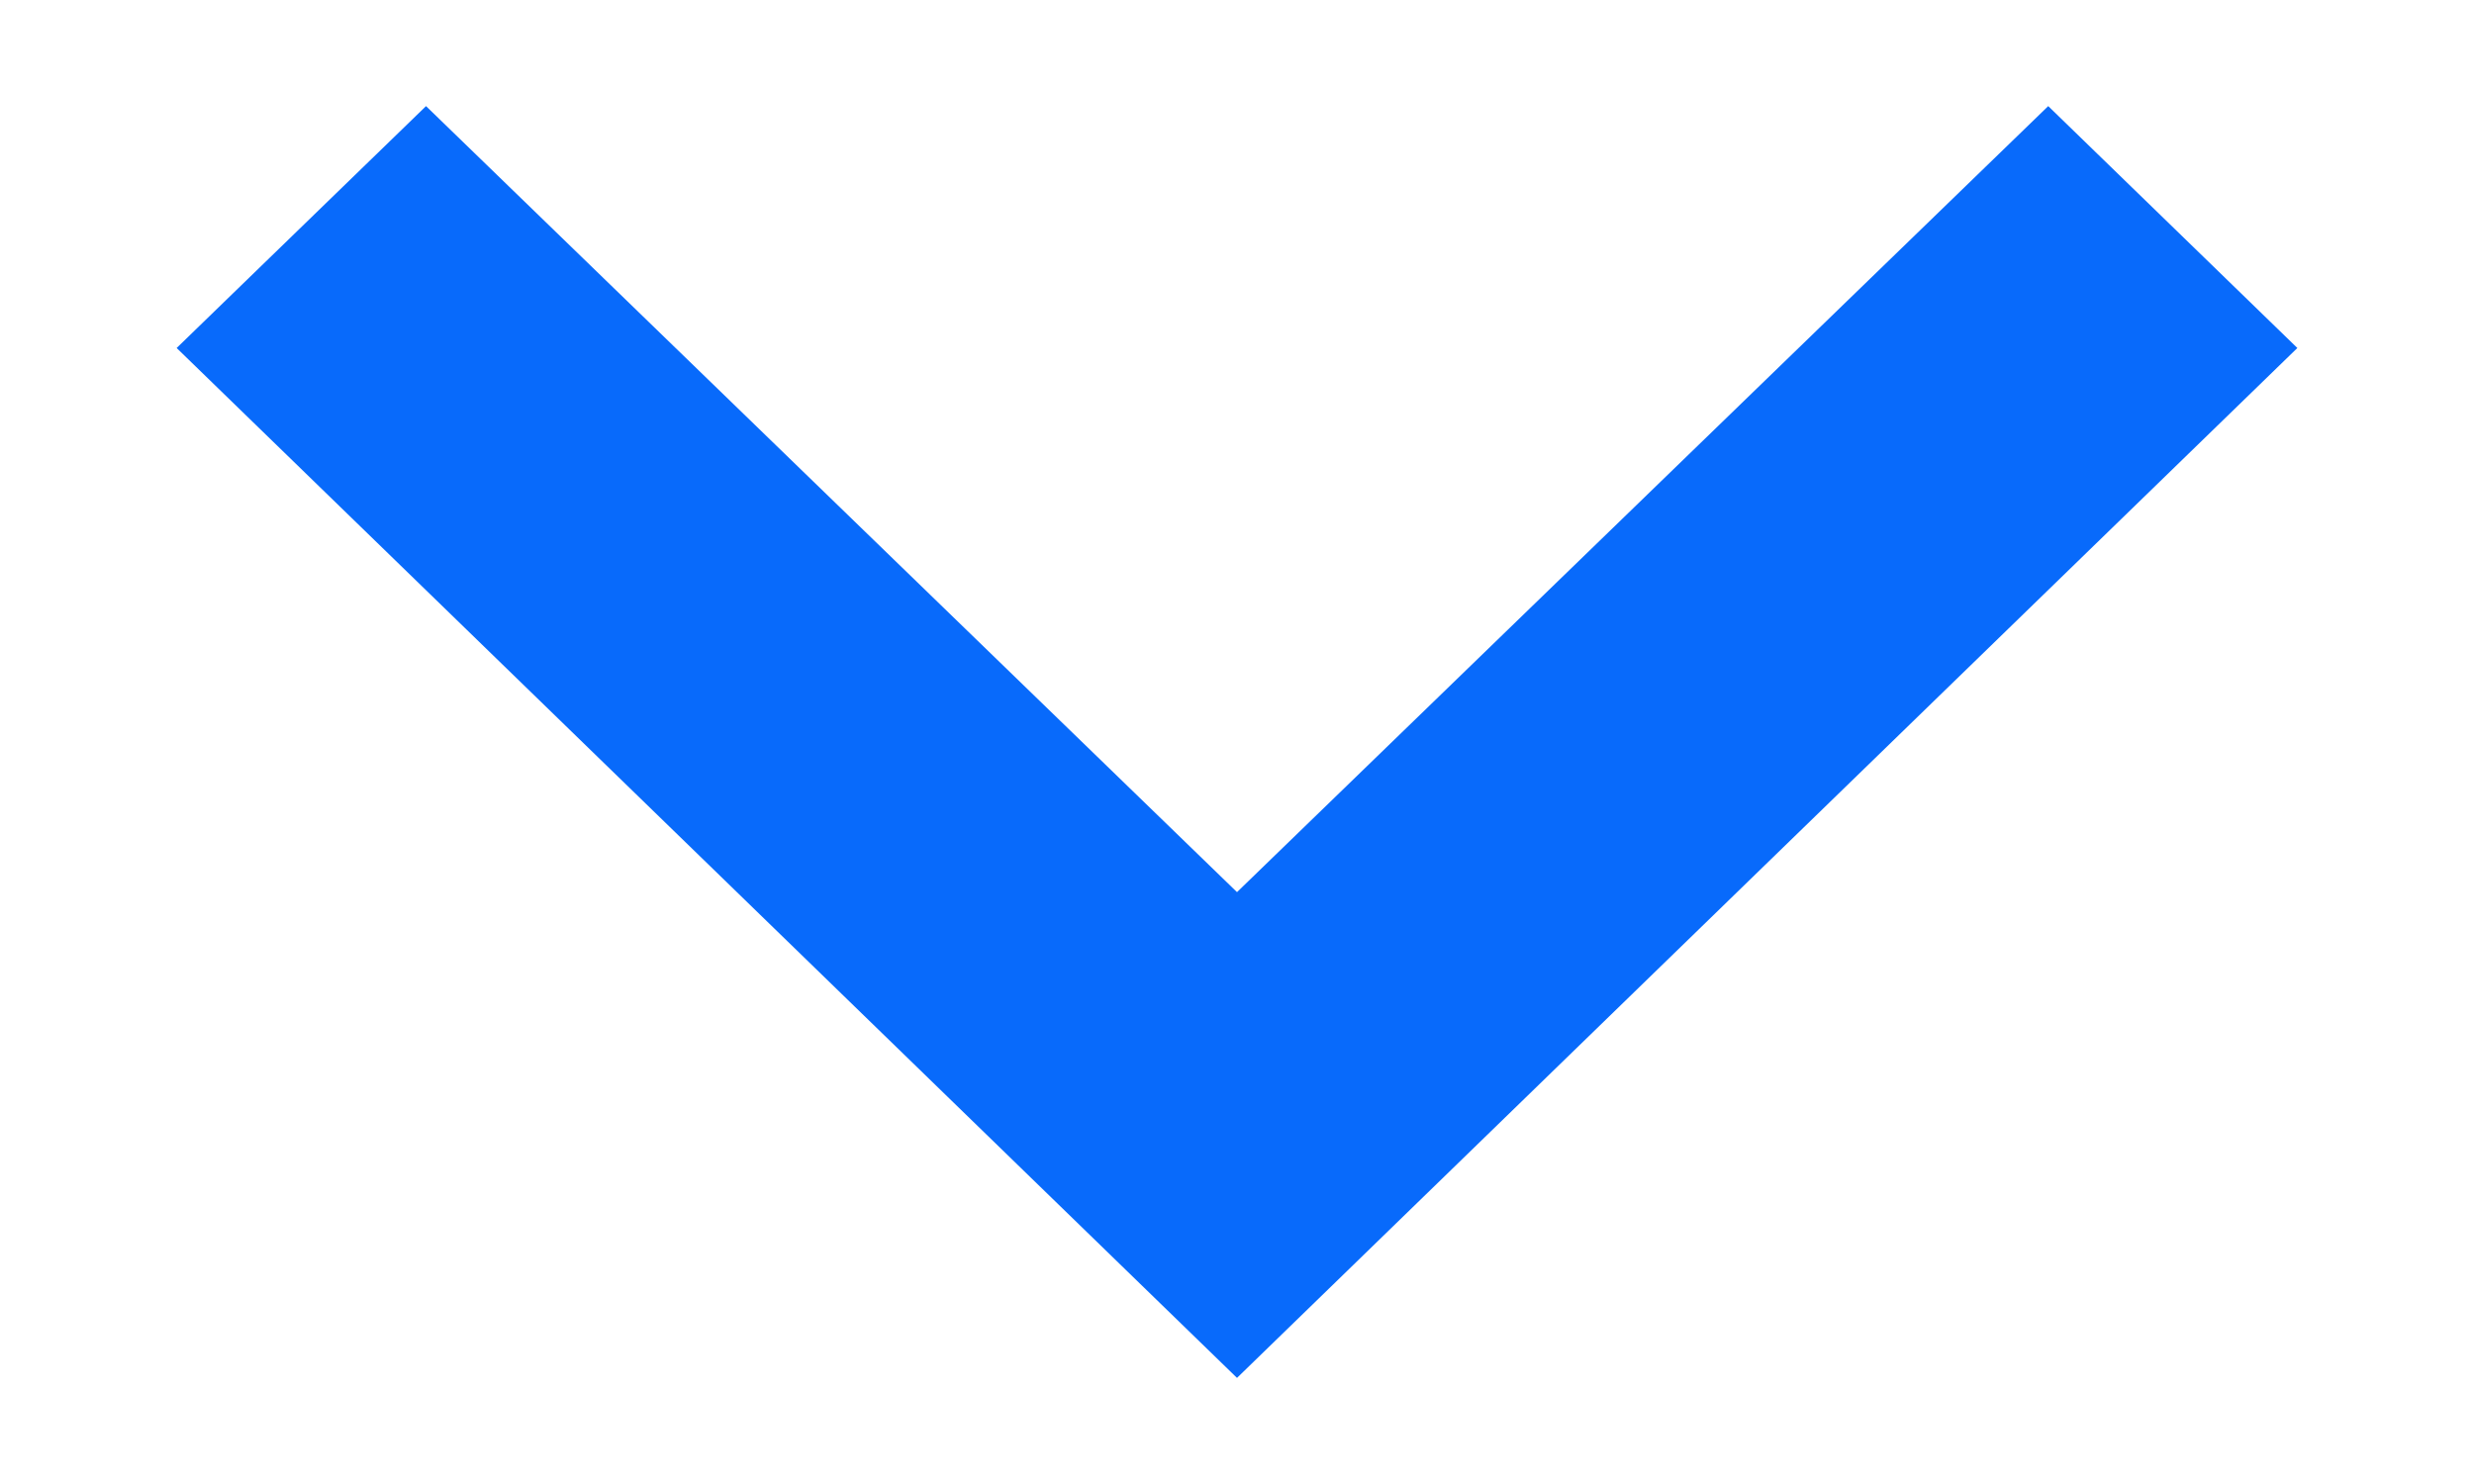 <svg width="10" height="6" viewBox="0 0 10 6" fill="none" xmlns="http://www.w3.org/2000/svg">
<path d="M8.279 0.429L5 3.607L1.722 0.429L0.714 1.407L5 5.571L9.286 1.407L8.279 0.429Z" fill="#086AFB"/>
</svg>
